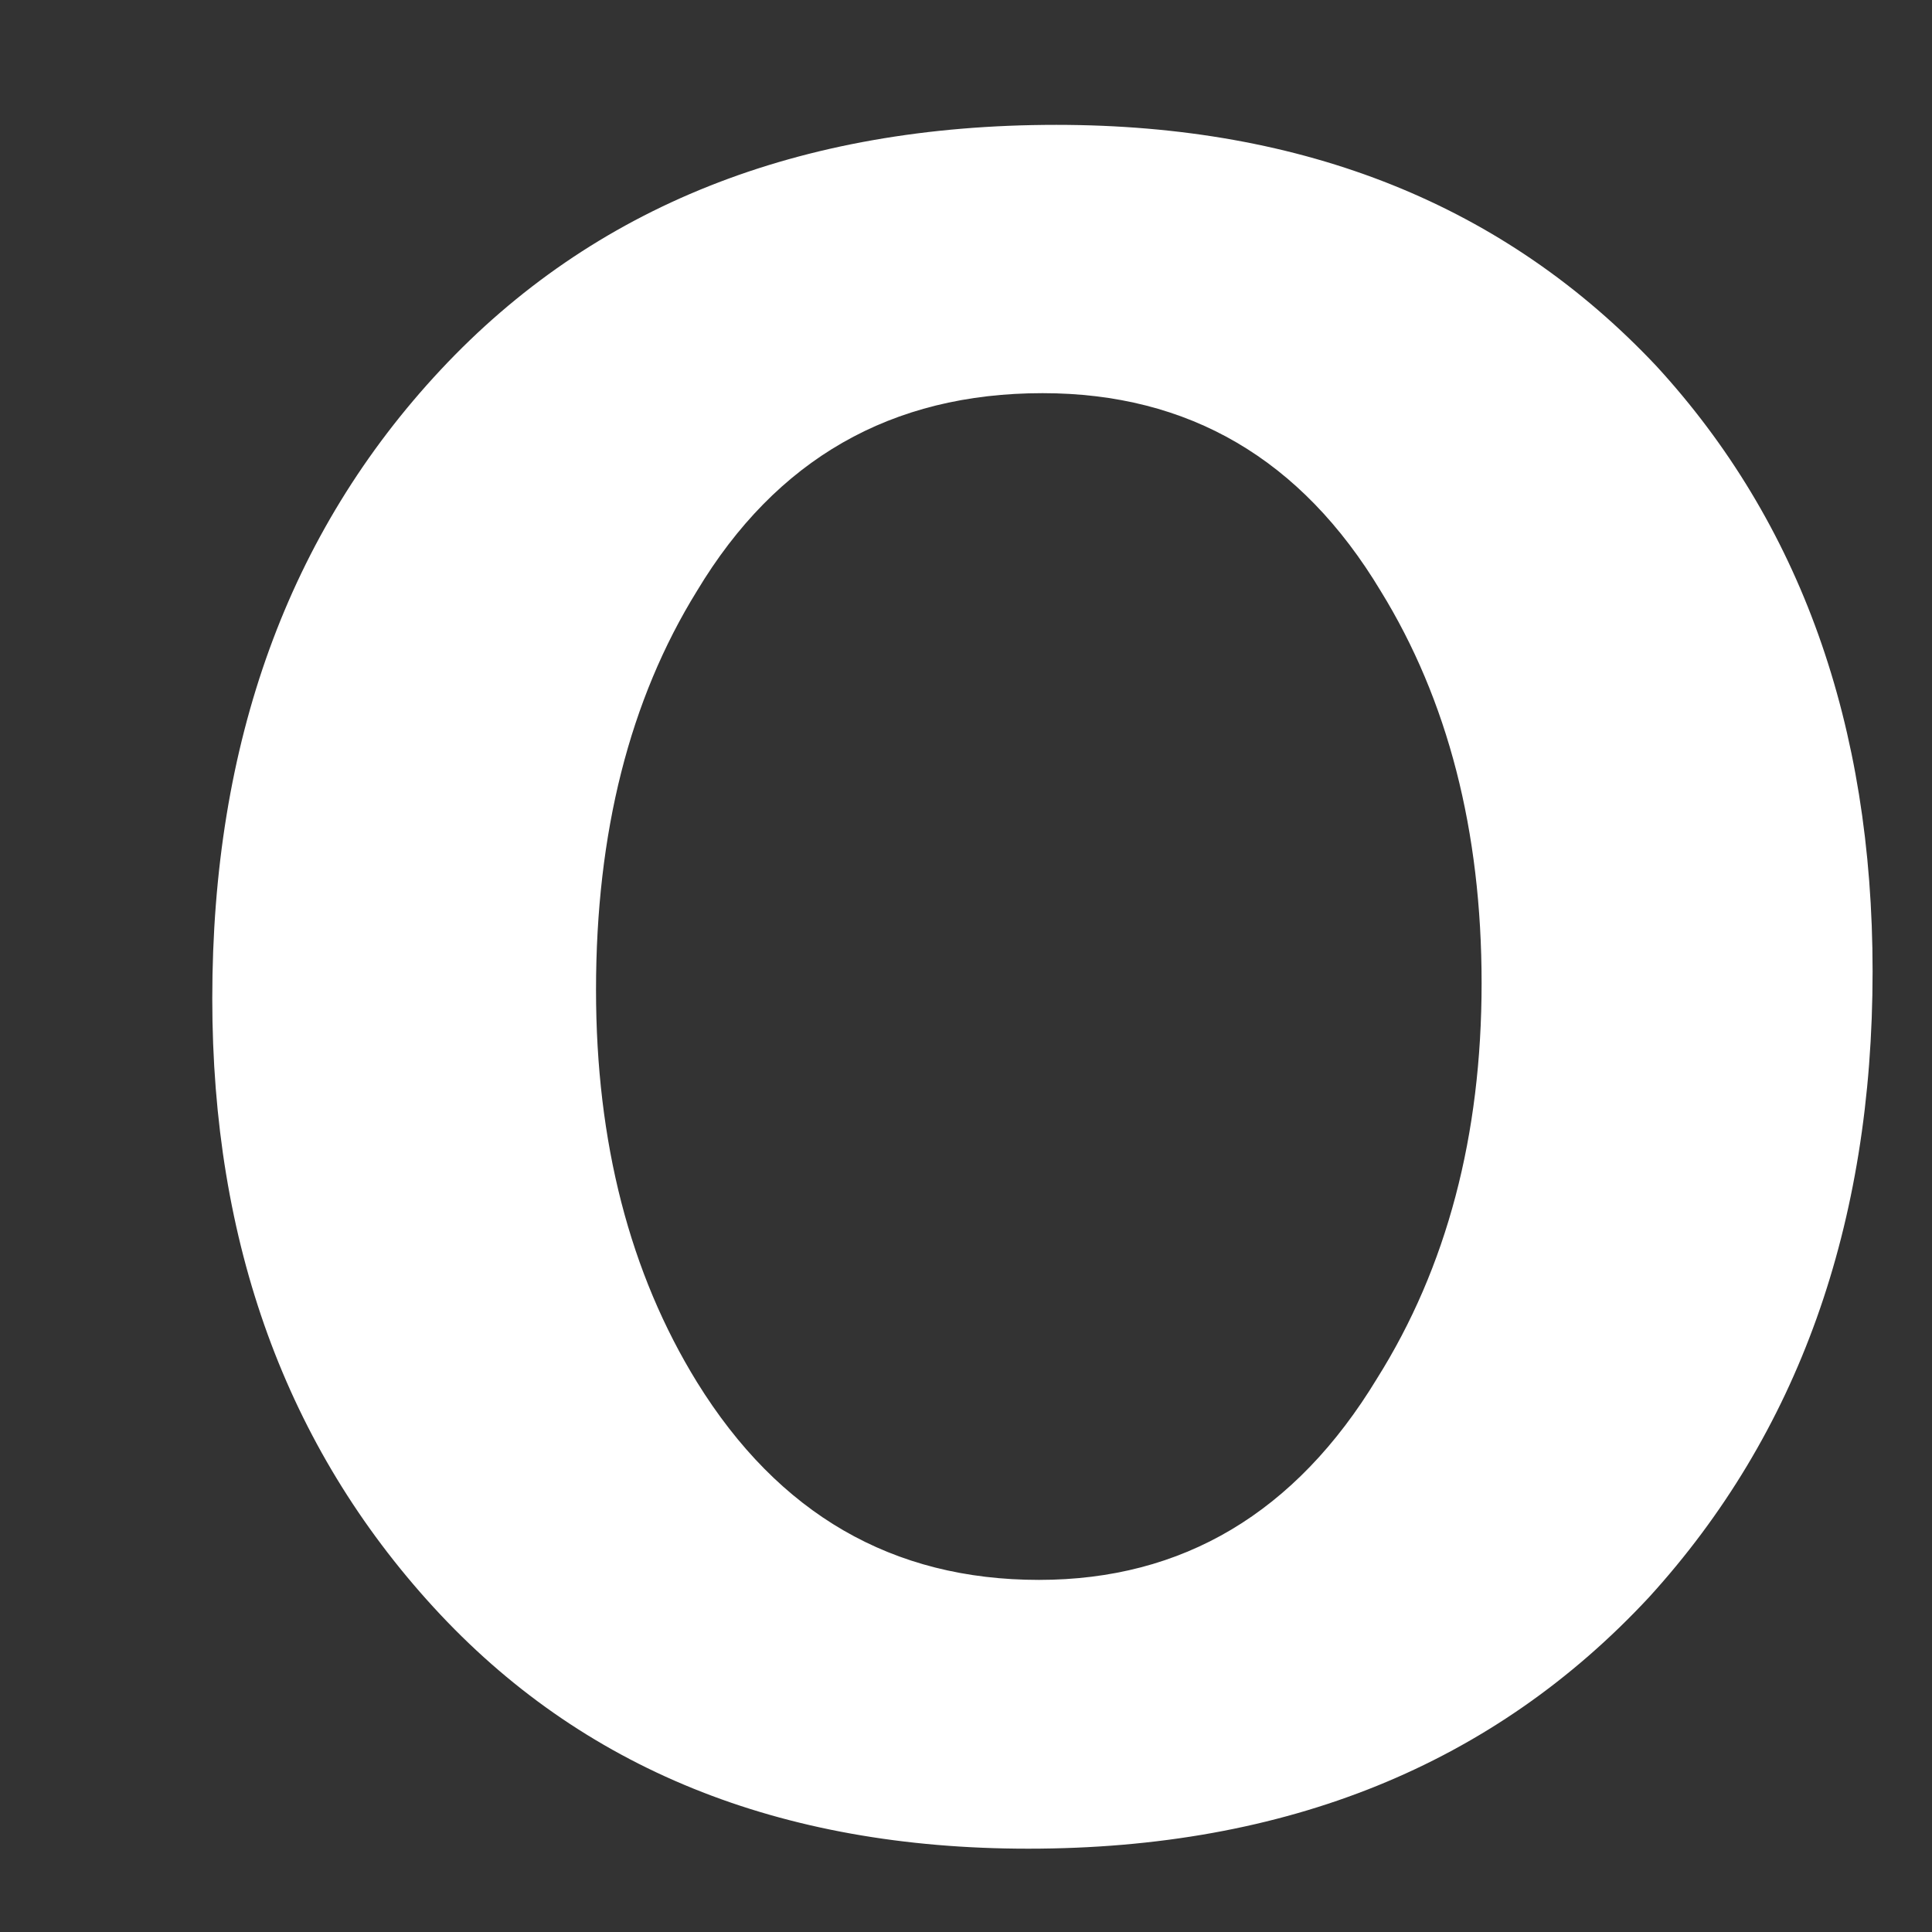 <?xml version="1.0" encoding="UTF-8" standalone="no"?><svg width='8' height='8' viewBox='0 0 8 8' fill='none' xmlns='http://www.w3.org/2000/svg'>
<rect x="0" y="0" width="8" height="8" fill="#333333" stroke="none"/>
<path d='M7.754 4.022C7.754 5.074 7.445 5.936 6.829 6.613C6.183 7.308 5.327 7.655 4.258 7.655C3.227 7.655 2.407 7.323 1.795 6.655C1.185 5.989 0.879 5.148 0.879 4.135C0.879 3.075 1.194 2.206 1.825 1.531C2.456 0.856 3.305 0.517 4.374 0.517C5.404 0.517 6.232 0.85 6.859 1.516C7.454 2.164 7.754 3 7.754 4.022ZM6.135 4.071C6.135 3.44 5.995 2.898 5.717 2.447C5.389 1.901 4.923 1.628 4.317 1.628C3.69 1.628 3.214 1.901 2.886 2.447C2.607 2.898 2.468 3.448 2.468 4.099C2.468 4.73 2.608 5.272 2.886 5.723C3.224 6.269 3.695 6.542 4.302 6.542C4.898 6.542 5.365 6.264 5.702 5.708C5.991 5.248 6.135 4.702 6.135 4.071Z' fill='white'/>
</svg>
